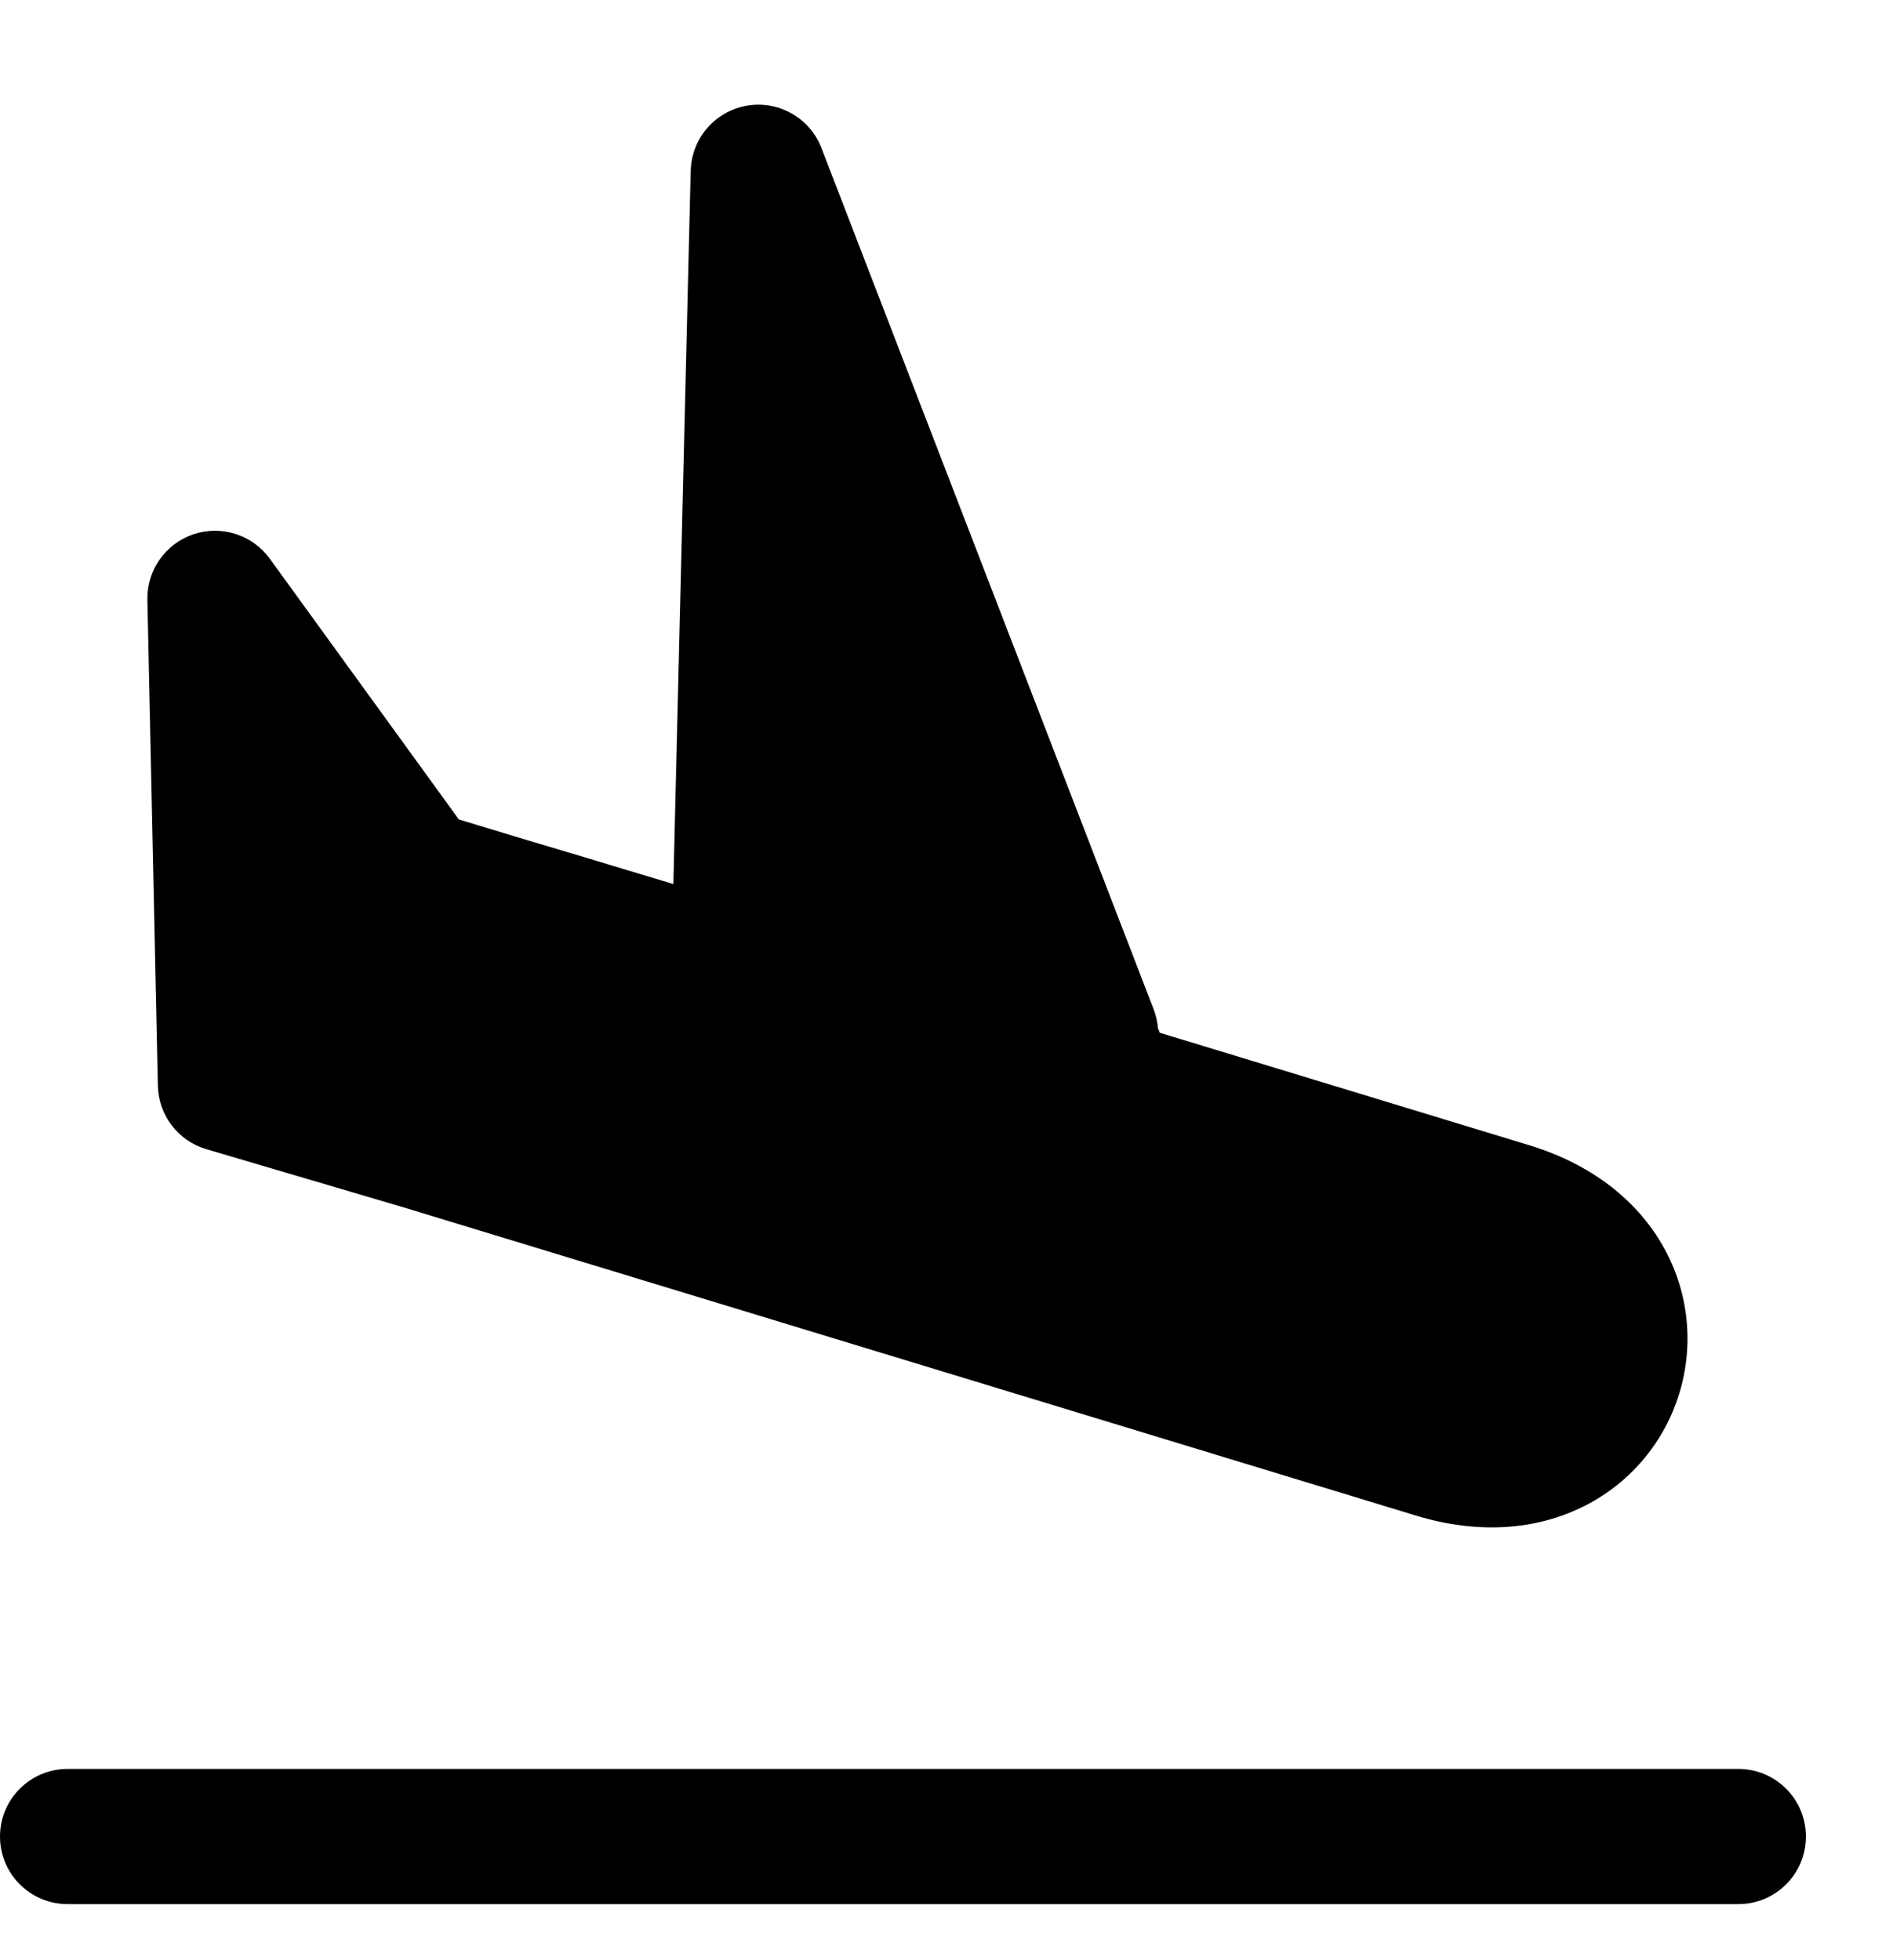 <svg width="28" height="29" viewBox="0 0 28 29" fill="none" xmlns="http://www.w3.org/2000/svg">
<g clip-path="url(#clip0_147_3493)">
<path fill-rule="evenodd" clip-rule="evenodd" d="M3.051 17.001C2.634 16.878 2.345 16.499 2.335 16.064L2.18 8.874C2.171 8.437 2.447 8.044 2.861 7.904C3.276 7.765 3.733 7.911 3.99 8.265L6.787 12.123L7.617 12.375L7.891 12.457C8.07 12.51 8.33 12.588 8.654 12.685C9.016 12.794 9.459 12.927 9.96 13.079L10.216 2.53L10.217 2.526C10.228 2.049 10.575 1.646 11.045 1.564C11.515 1.482 11.978 1.743 12.15 2.189C12.177 2.259 12.204 2.329 12.231 2.399L17.063 14.929C17.099 15.023 17.12 15.118 17.128 15.213C17.137 15.235 17.146 15.257 17.155 15.279L22.62 16.943C23.529 17.22 24.213 17.75 24.604 18.446C24.991 19.135 25.052 19.917 24.839 20.614C24.627 21.31 24.139 21.926 23.434 22.281C22.72 22.641 21.857 22.7 20.947 22.423L5.952 17.857L3.051 17.001ZM1 26.17C0.448 26.17 -6.10352e-05 26.618 -6.10352e-05 27.17C-6.10352e-05 27.723 0.448 28.17 1 28.17H25.712C26.265 28.17 26.712 27.723 26.712 27.17C26.712 26.618 26.265 26.17 25.712 26.17H1Z" fill="black"/>
</g>
<defs>
<clipPath id="clip0_147_3493">
<rect width="28" height="28" fill="white" transform="translate(0 0.807)"/>
</clipPath>
</defs>
</svg>

